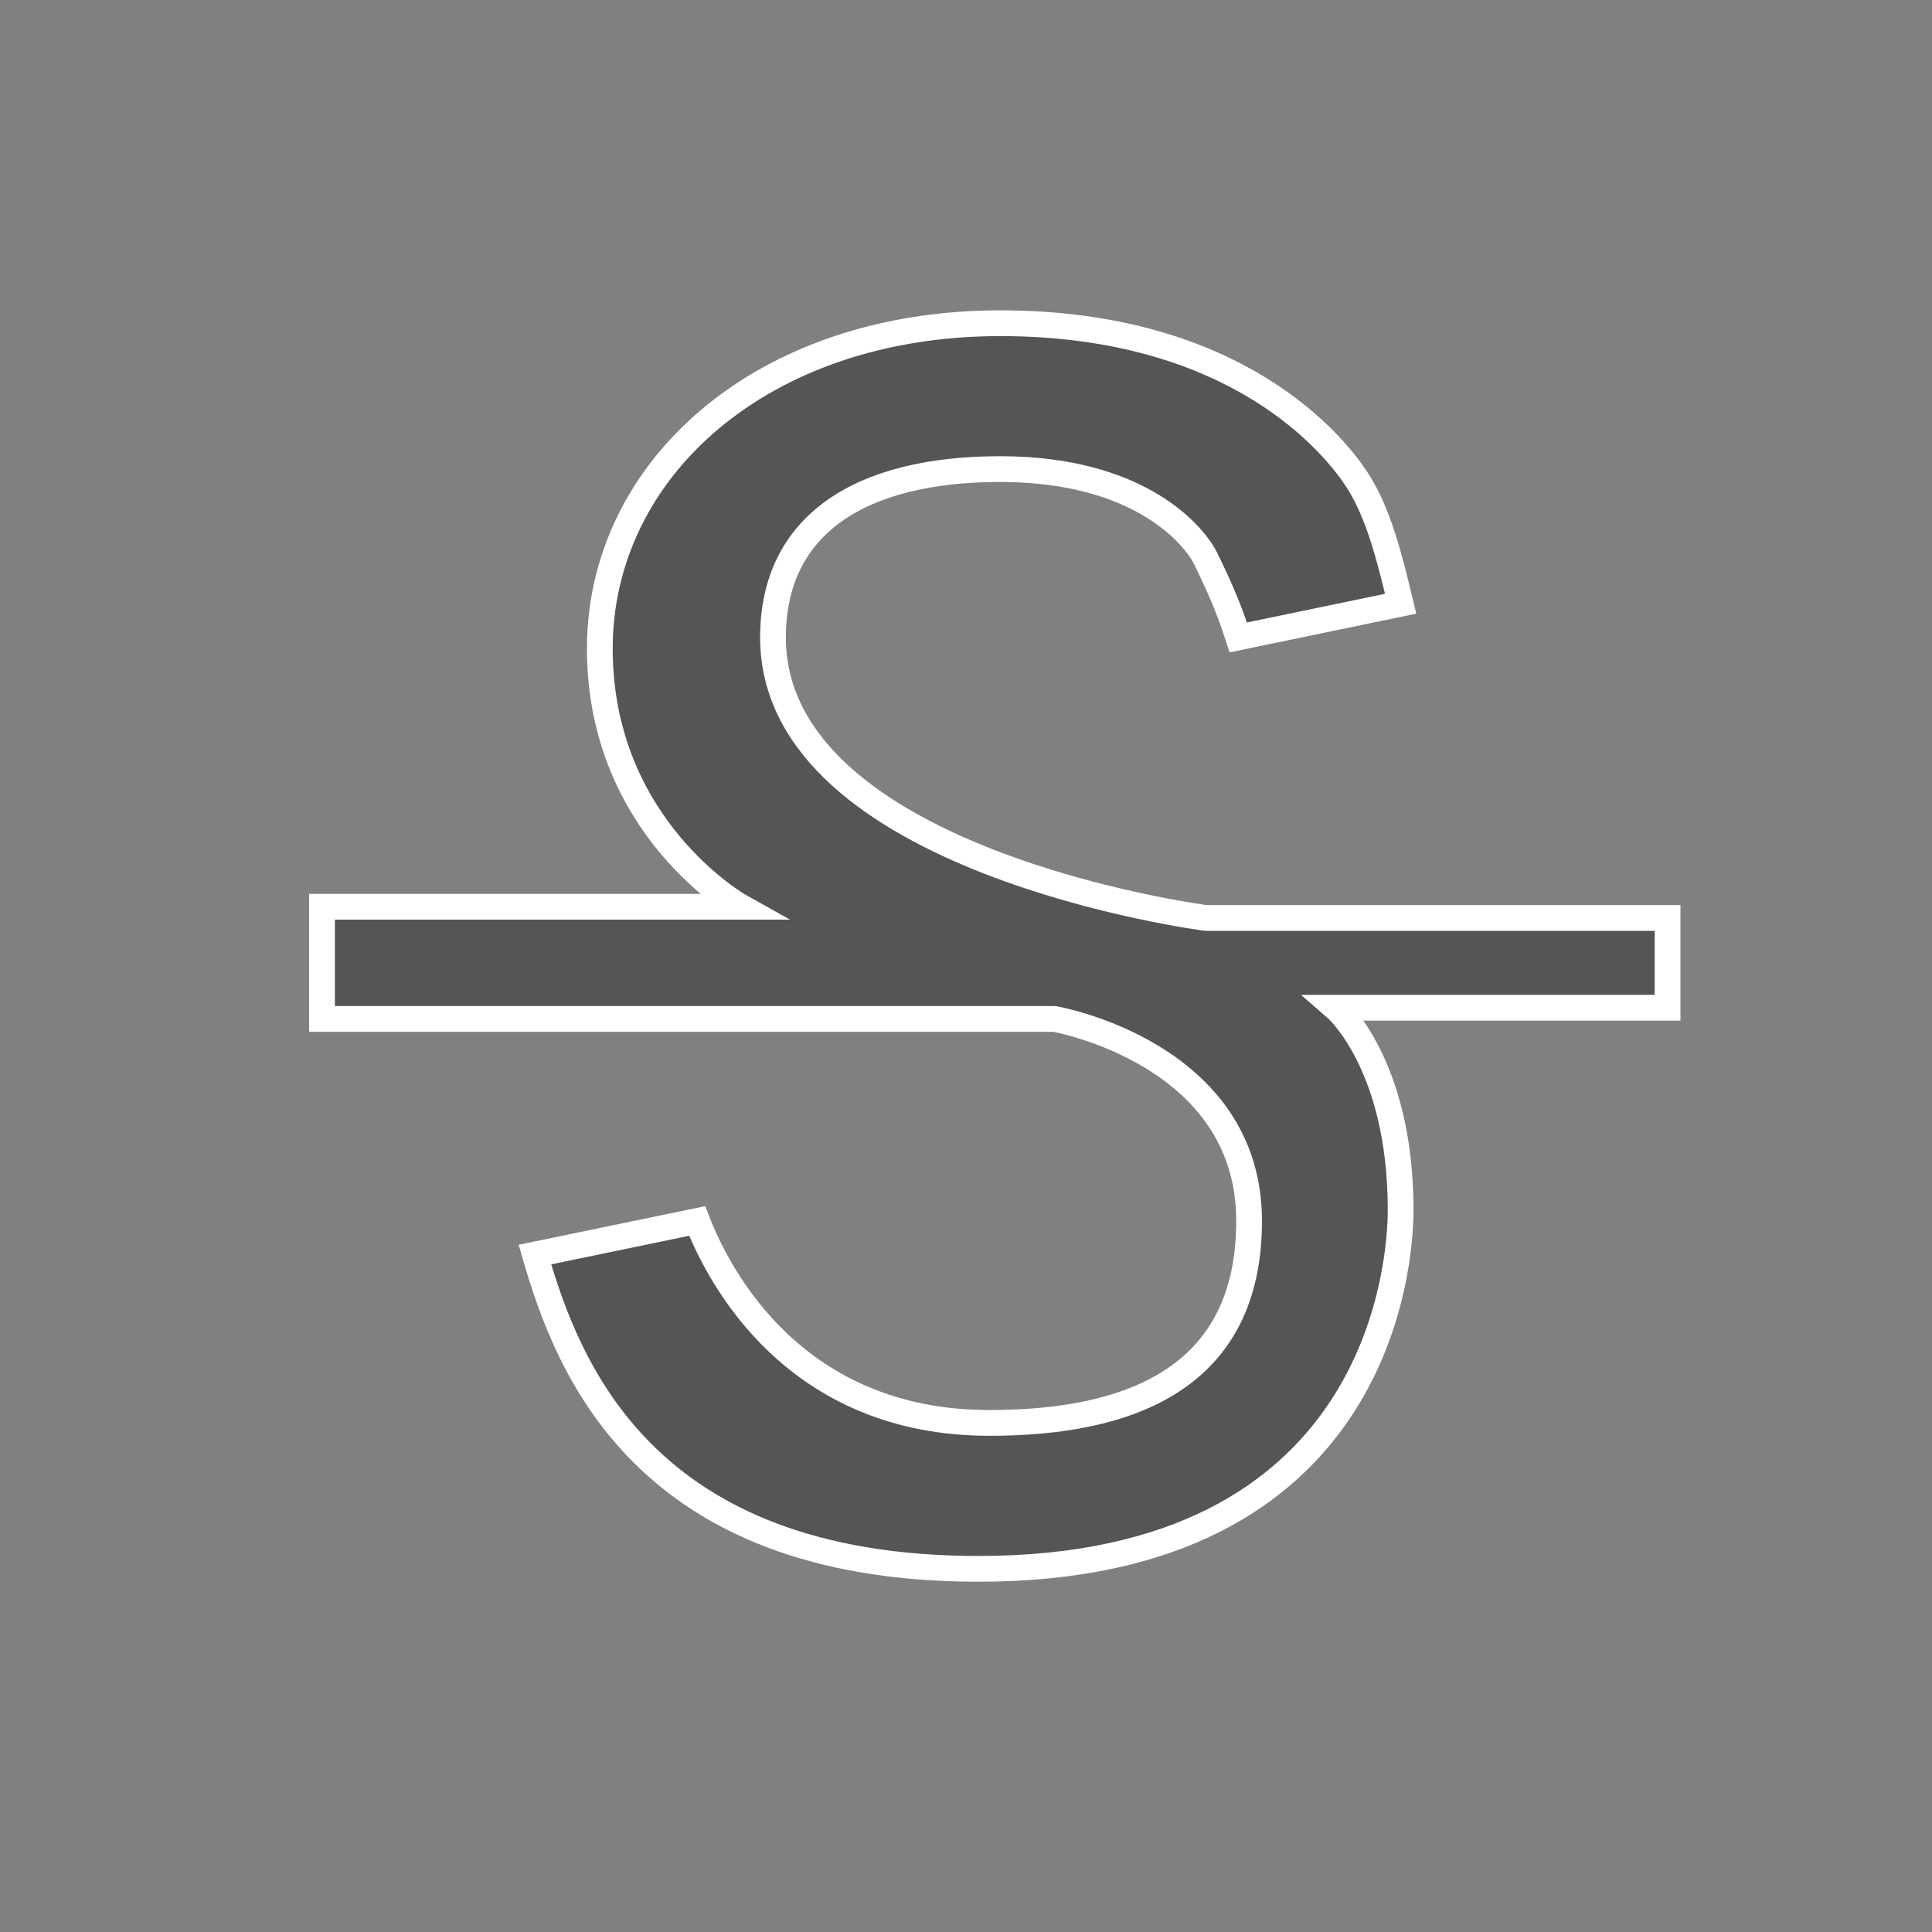 <?xml version="1.0" encoding="UTF-8"?>
<svg width="30px" height="30px" viewBox="0 0 30 30" version="1.1" xmlns="http://www.w3.org/2000/svg" xmlns:xlink="http://www.w3.org/1999/xlink">
    <rect x="0" y="0" width="30" height="30" fill="#808080" stroke="none"/>
    <!-- Generator: Sketch 63.1 (92452) - https://sketch.com -->
    <title>中划线@1x</title>
    <desc>Created with Sketch.</desc>
    <g id="新版定稿（20202-8-22）" stroke="none" stroke-width="1" fill="none" fill-rule="evenodd">
        <g id="画板" transform="translate(-200, -1175)" fill="#555555" stroke="#FFFFFF" stroke-width="0.4">
            <g id="中划线" transform="translate(205, 1180)">
                <path d="M13.724,9.254 C13.724,9.254 7.003,8.383 7.003,4.898 C7.003,3.155 8.347,2.284 10.531,2.284 C12.716,2.284 13.556,3.33 13.724,3.678 C13.892,4.026 14.06,4.375 14.228,4.898 L16.749,4.375 C16.581,3.678 16.413,2.981 16.077,2.458 C15.74,1.936 14.228,0.019 10.531,0.019 C6.834,0.019 4.314,2.284 4.314,5.072 C4.314,7.86 6.499,9.08 6.499,9.08 L0,9.08 L0,10.822 L11.372,10.822 C11.372,10.822 14.396,11.345 14.396,13.959 C14.396,16.398 12.548,17.095 10.363,17.095 C7.338,17.095 6.163,14.83 5.826,13.959 L3.306,14.481 C3.81,16.224 4.986,19.361 10.195,19.361 C16.413,19.361 16.749,14.656 16.749,13.785 C16.749,11.519 15.74,10.648 15.74,10.648 L20.894,10.648 L20.894,9.254 L13.724,9.254 L13.724,9.254 Z" id="Fill-1"></path>
            </g>
        </g>
    </g>
</svg>